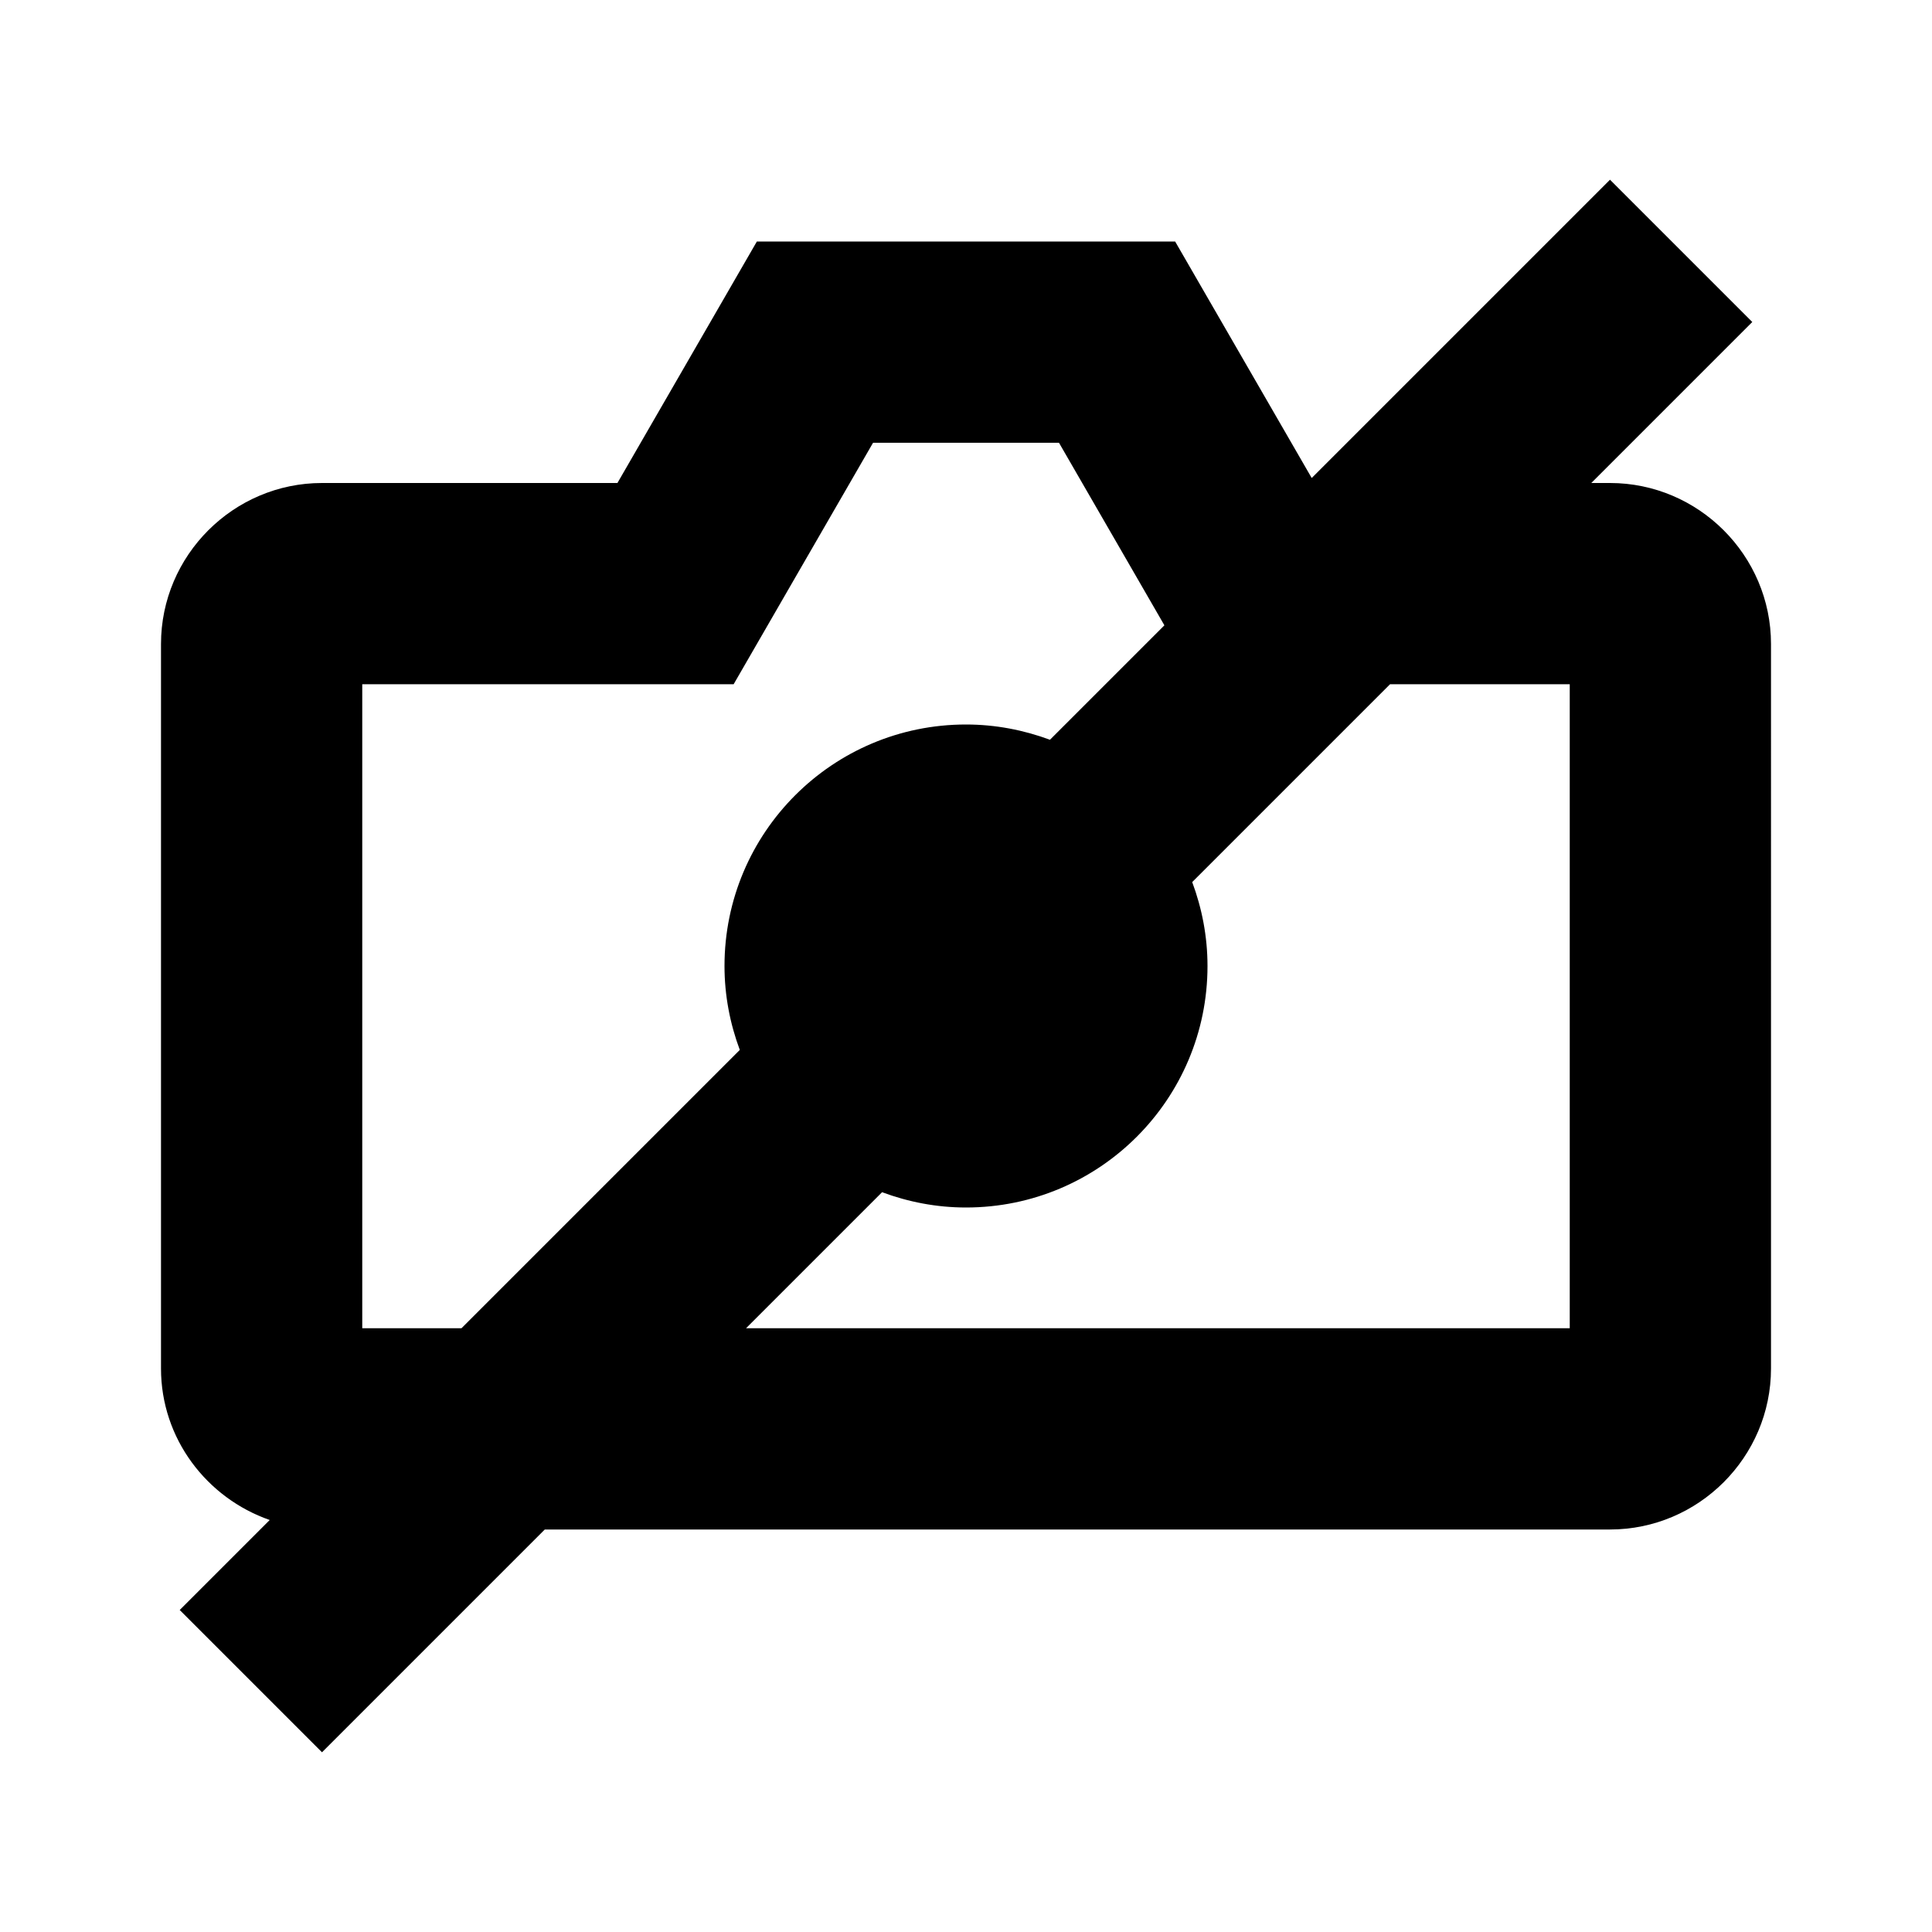 <?xml version="1.0" encoding="utf-8"?><svg xmlns="http://www.w3.org/2000/svg"  height="48" viewBox="0 0 48 48" width="48"><path d="M0 0h48v48H0z" fill="none"/>
<g id="Shopicon">
	<path d="M6.701,37.764L4.465,40L8,43.535L13.535,38H40c2.2,0,4-1.8,4-4V16c0-2.2-1.8-4-4-4h-0.465l4-4L40,4.465l-7.411,7.411
		L29.196,6H18.804l-3.464,6H8c-2.2,0-4,1.8-4,4v18C4,35.743,5.137,37.219,6.701,37.764z M9,33V17h6.34h2.887l1.443-2.5l2.021-3.5
		h4.619l2.021,3.5l0.598,1.036l-2.843,2.843C25.435,18.138,24.734,18,24,18c-3.314,0-6,2.686-6,6c0,0.734,0.138,1.435,0.38,2.085
		L11.465,33H9z M39,33H18.535l3.38-3.38C22.565,29.862,23.266,30,24,30c3.314,0,6-2.686,6-6c0-0.734-0.138-1.435-0.38-2.085
		L34.535,17H39V33z"/>
</g>
</svg>
